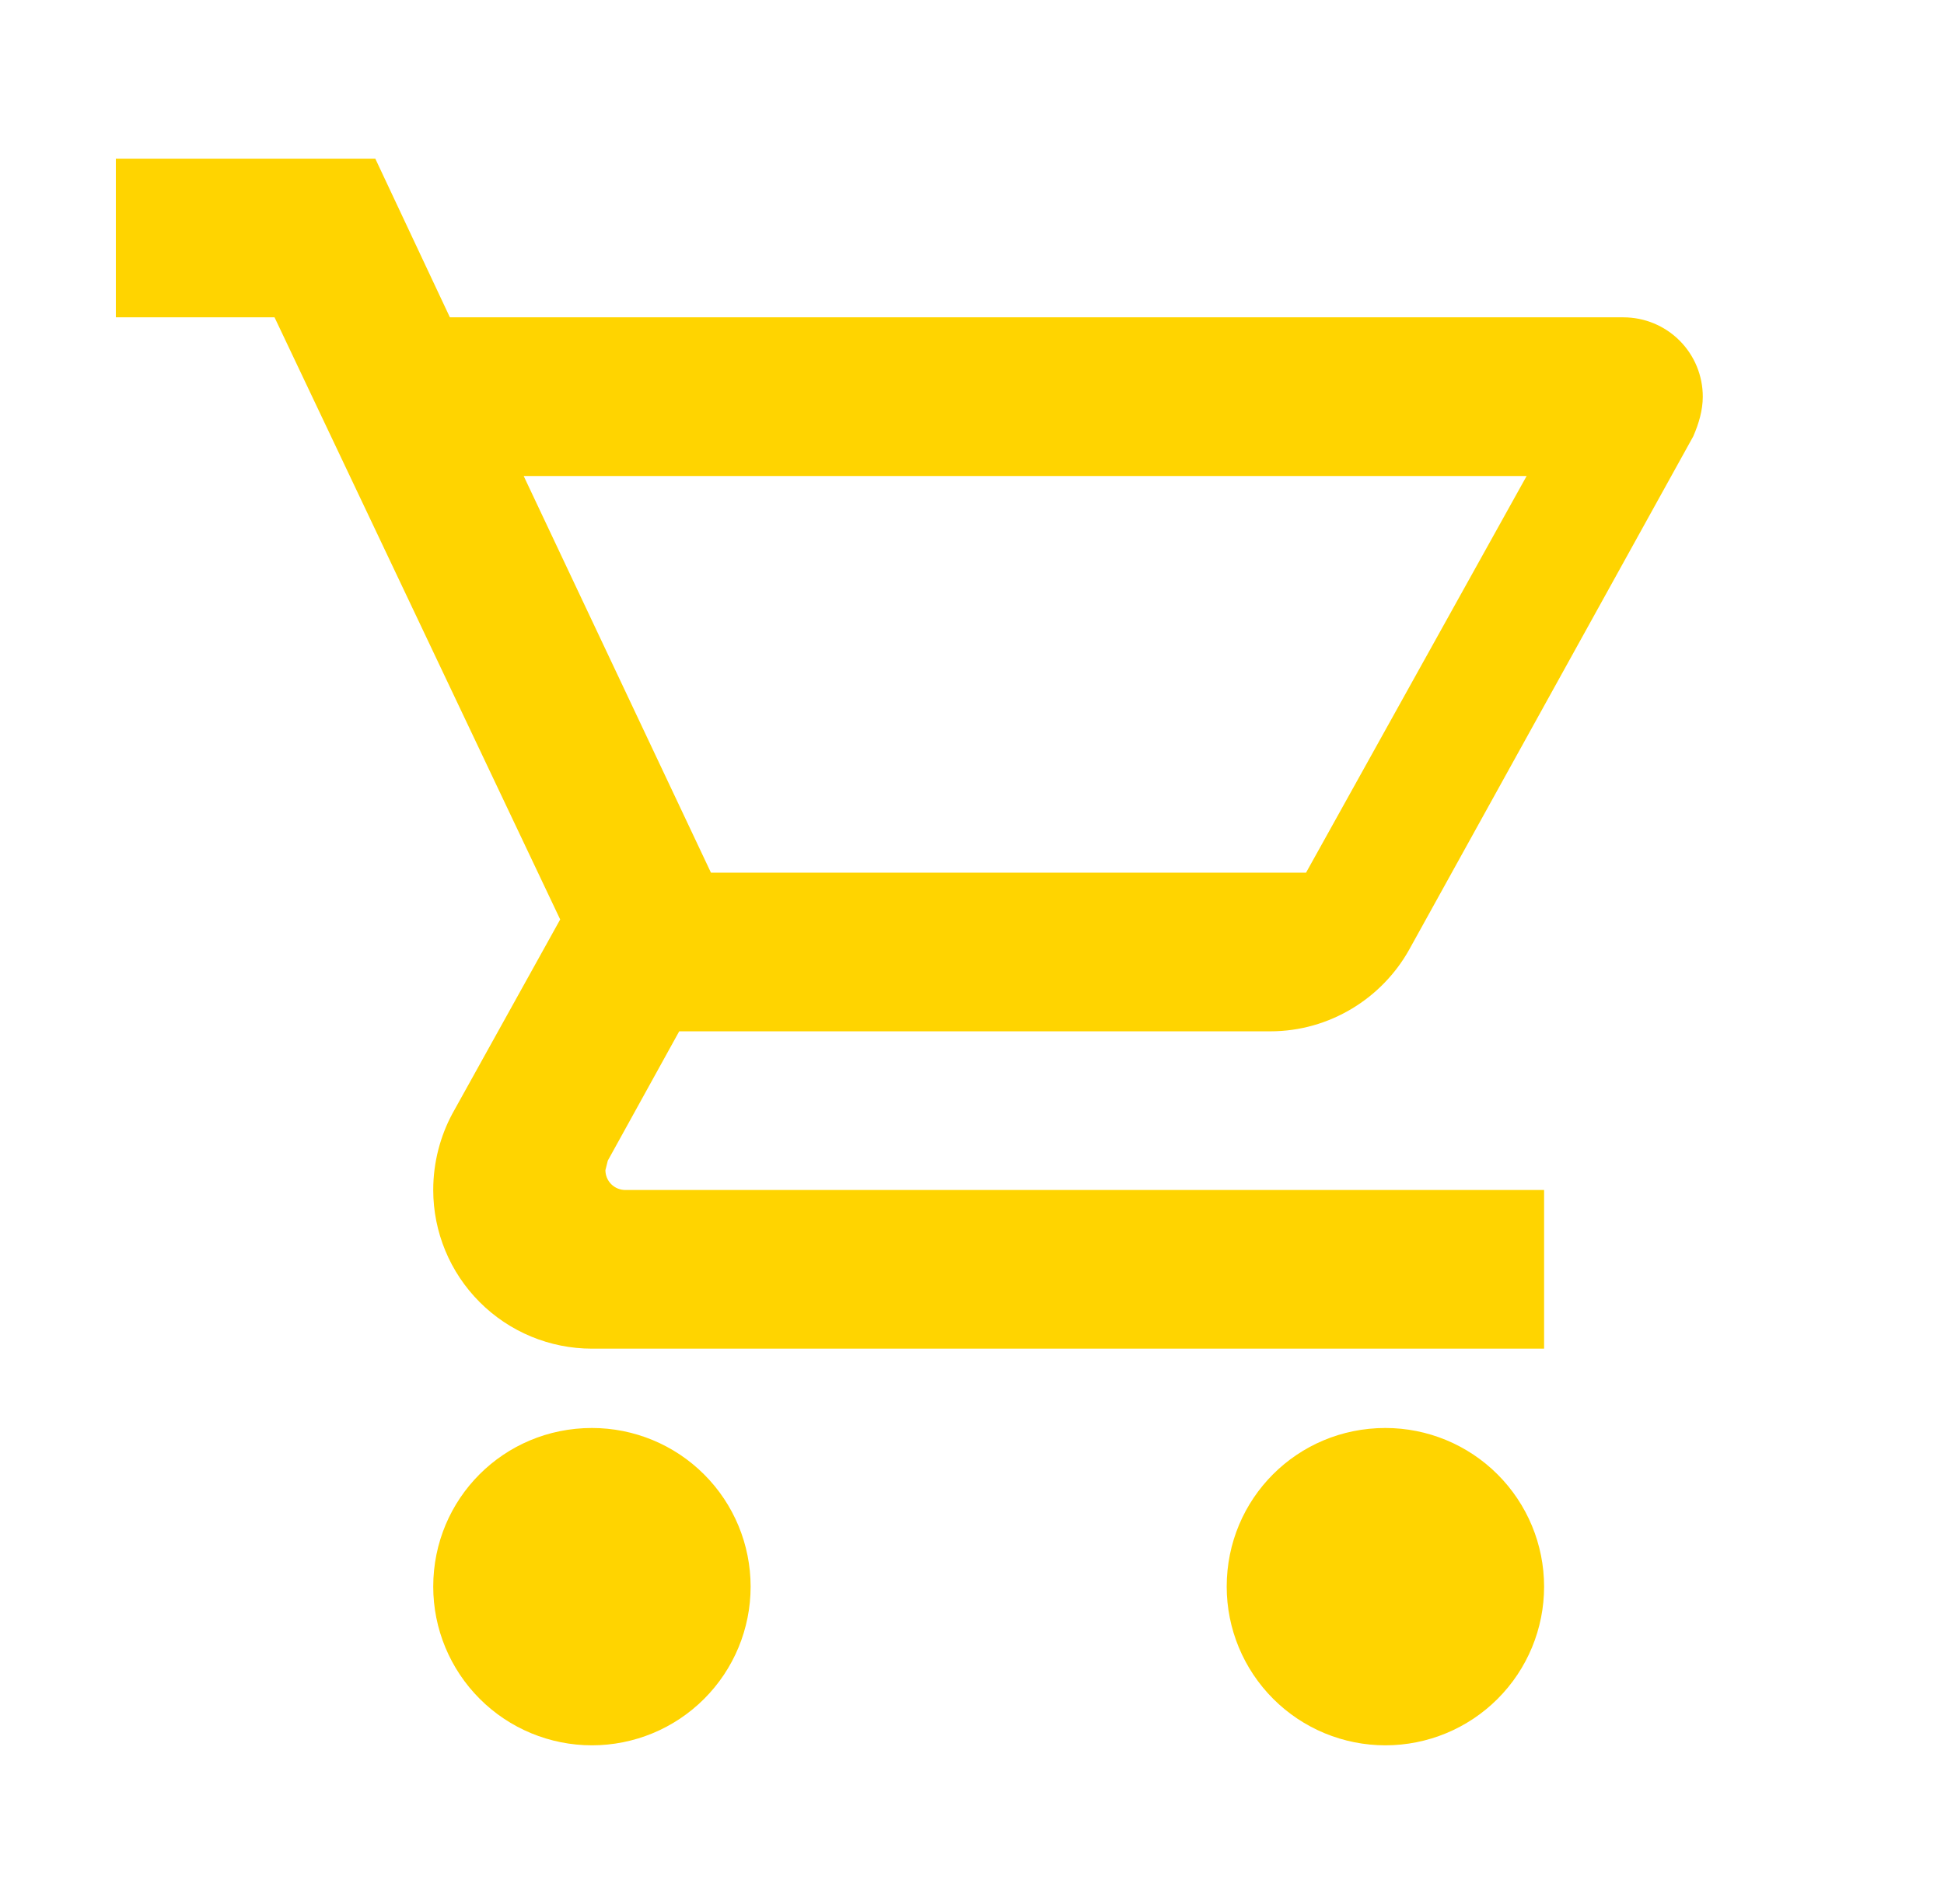 <svg width="49" height="48" viewBox="0 0 49 48" fill="none" xmlns="http://www.w3.org/2000/svg">
<path d="M34.92 36C35.981 36 36.999 36.421 37.749 37.172C38.499 37.922 38.92 38.939 38.92 40C38.92 41.061 38.499 42.078 37.749 42.828C36.999 43.579 35.981 44 34.92 44C33.859 44 32.842 43.579 32.092 42.828C31.342 42.078 30.92 41.061 30.92 40C30.92 37.78 32.7 36 34.92 36ZM2.92 4H9.46L11.34 8H40.92C41.451 8 41.96 8.211 42.335 8.586C42.71 8.961 42.92 9.47 42.92 10C42.92 10.34 42.82 10.68 42.68 11L35.52 23.94C34.84 25.16 33.52 26 32.02 26H17.12L15.32 29.26L15.26 29.5C15.26 29.633 15.313 29.76 15.407 29.854C15.501 29.947 15.628 30 15.76 30H38.92V34H14.92C13.86 34 12.842 33.579 12.092 32.828C11.342 32.078 10.92 31.061 10.92 30C10.92 29.3 11.1 28.64 11.4 28.08L14.12 23.18L6.92 8H2.92V4ZM14.92 36C15.981 36 16.999 36.421 17.749 37.172C18.499 37.922 18.92 38.939 18.92 40C18.92 41.061 18.499 42.078 17.749 42.828C16.999 43.579 15.981 44 14.92 44C13.86 44 12.842 43.579 12.092 42.828C11.342 42.078 10.92 41.061 10.92 40C10.92 37.78 12.7 36 14.92 36ZM32.92 22L38.48 12H13.2L17.92 22H32.92Z" fill="#FFD400"/>
</svg>
